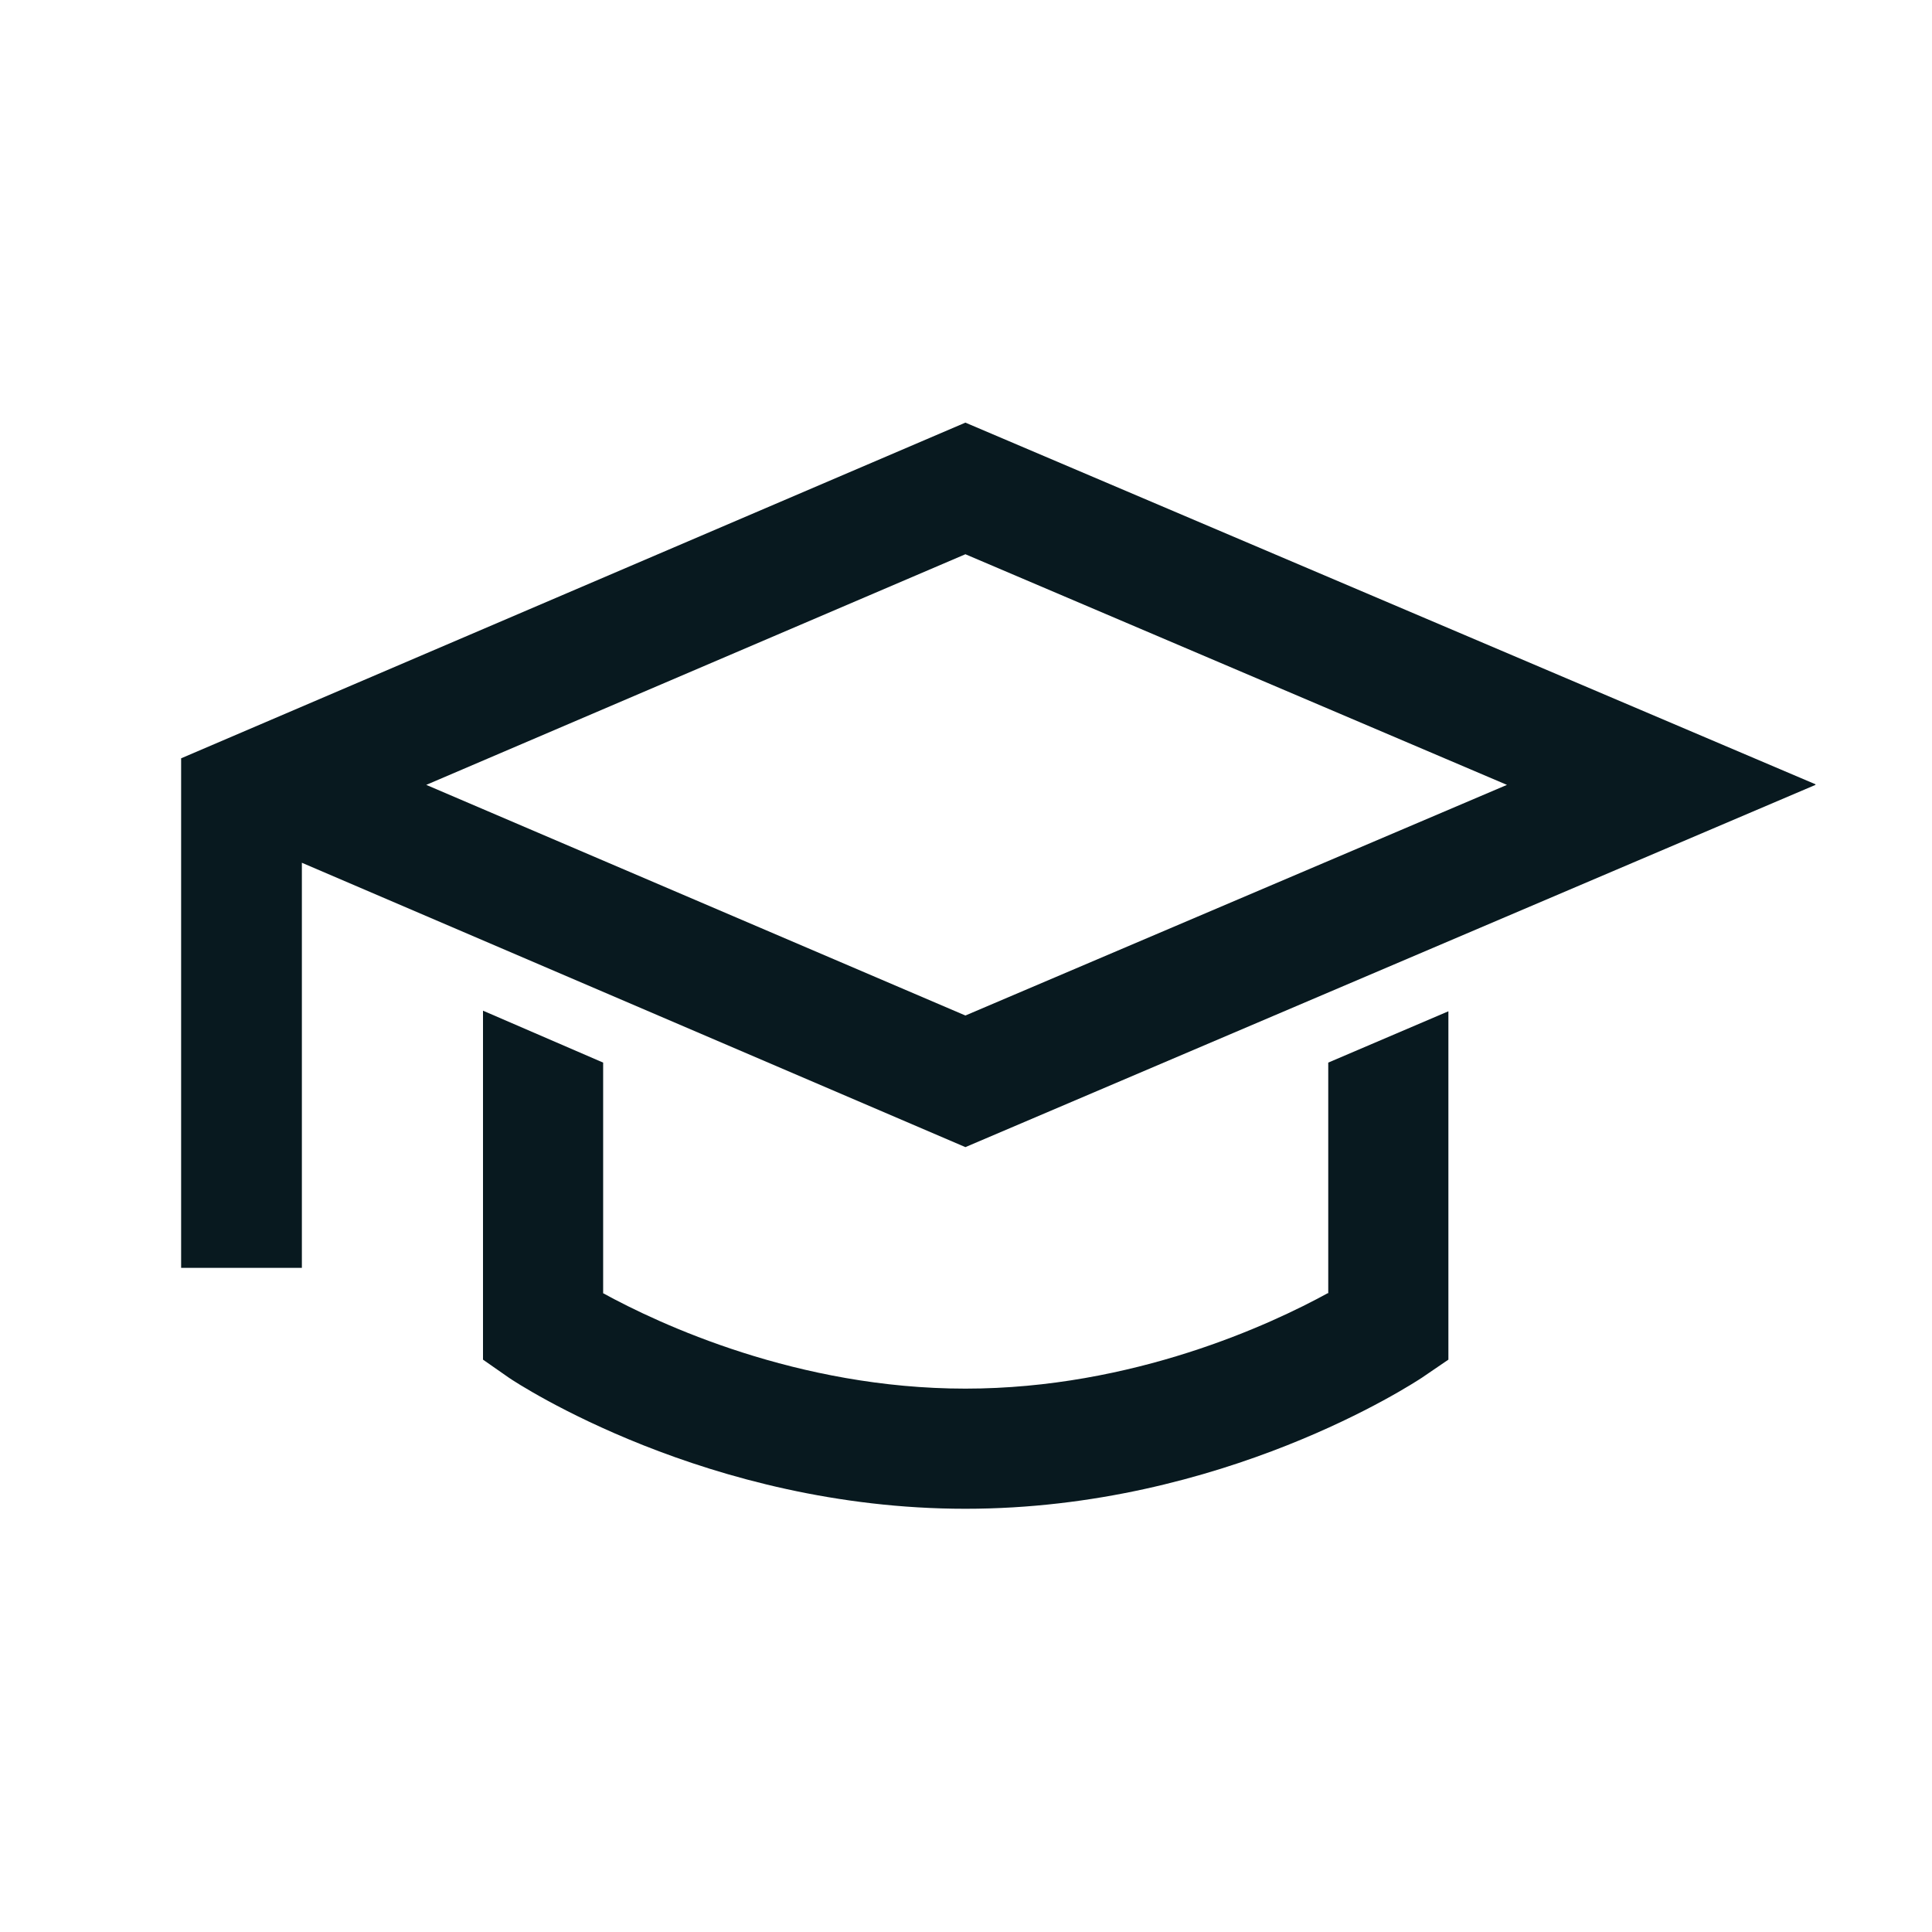 <svg xmlns="http://www.w3.org/2000/svg" xmlns:xlink="http://www.w3.org/1999/xlink" width="32" height="32" viewBox="0 0 32 32"><defs><style>
.cls-1 {
	fill: #08191f;
	stroke-width: 0px;
}
</style></defs><path d="M30.07 12.99 15.99 7 3 12.56V21h2v-6.71L15.99 19l14.08-6ZM15.99 9.18 24.96 13l-8.97 3.82L7.06 13z" class="cls-1"/><path d="M21.99 21.42c-.93.51-3.22 1.58-6 1.58s-5.07-1.07-6-1.58V17.6L8 16.74v5.78l.43.3c.13.09 3.29 2.17 7.56 2.17s7.42-2.08 7.56-2.17l.44-.3v-5.77L22 17.6v3.82Z" class="cls-1"/></svg>